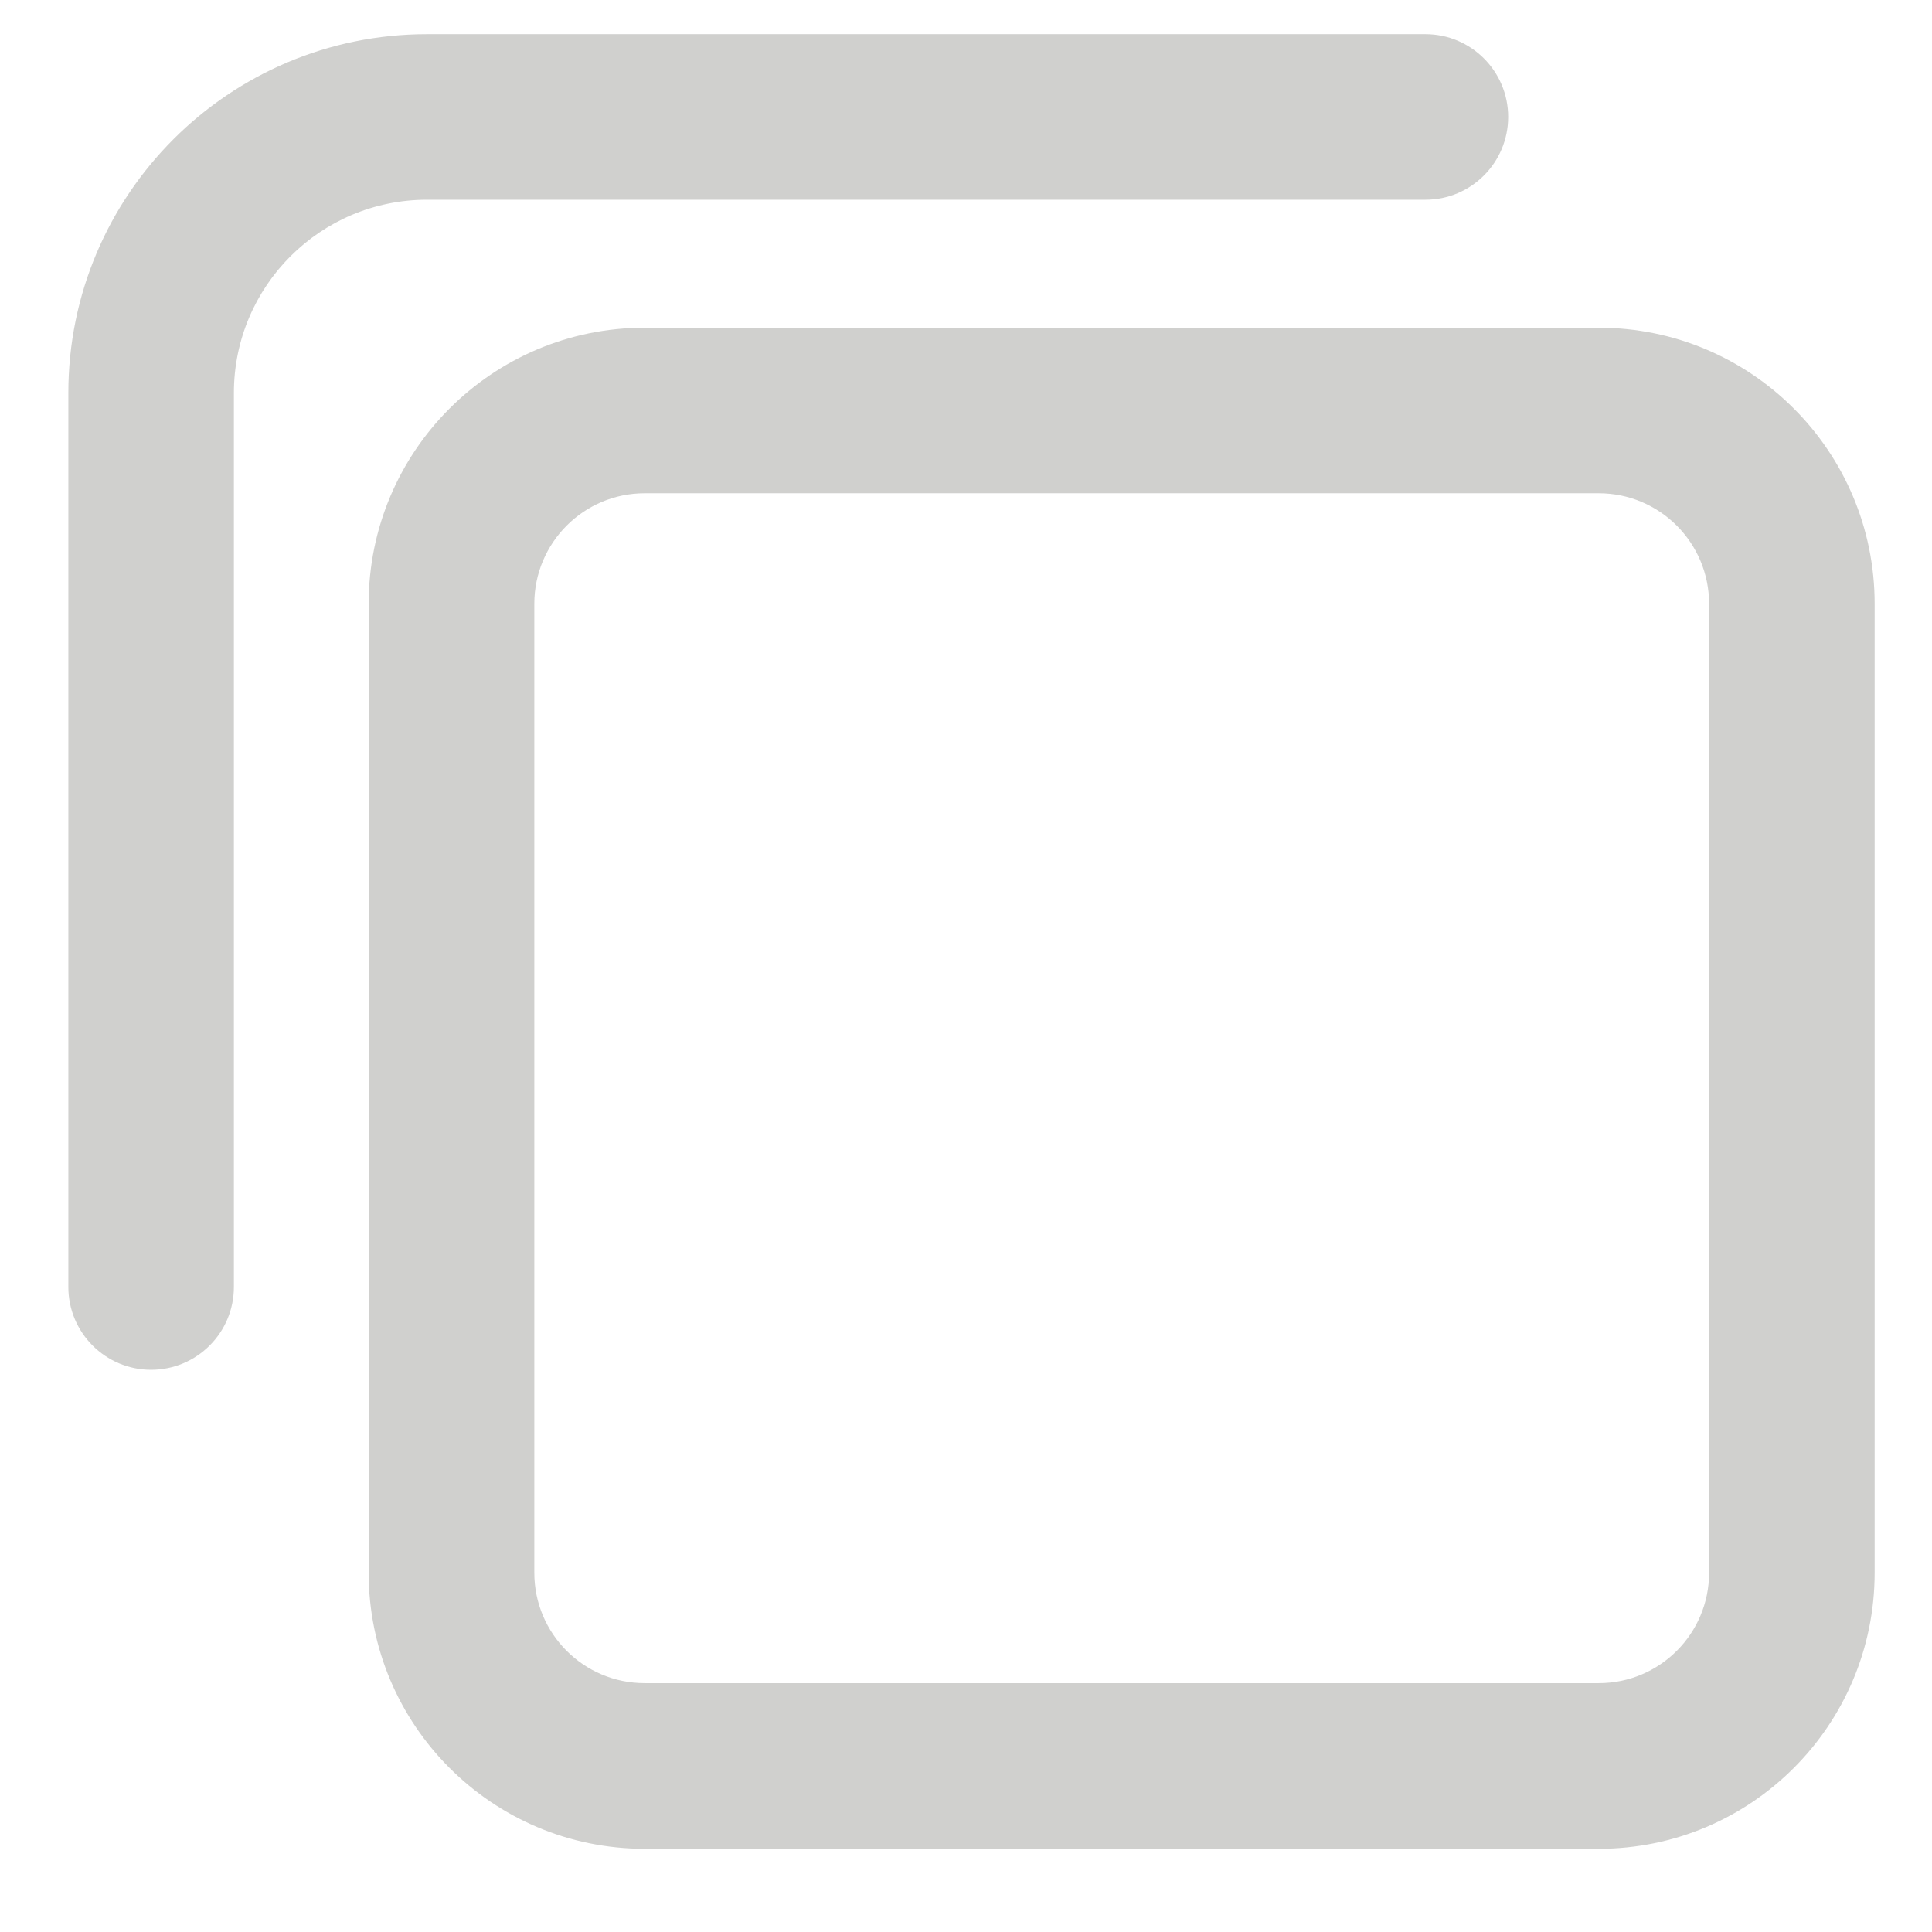 <?xml version="1.0" encoding="UTF-8"?>
<svg width="16px" height="16px" viewBox="0 0 16 16" version="1.1" xmlns="http://www.w3.org/2000/svg" xmlns:xlink="http://www.w3.org/1999/xlink">
    <!-- Generator: Sketch 55.2 (78181) - https://sketchapp.com -->
    <title>Copy block inactive</title>
    <desc>Created with Sketch.</desc>
    <g id="Page-1" stroke="none" stroke-width="1" fill="none" fill-rule="evenodd">
        <g id="Editor-Tab" transform="translate(-364, -309)" fill="#D0D0CE" fill-rule="nonzero">
            <path d="M369.339,311.714 L377.24,311.714 C378.502,311.714 379.525,312.737 379.525,314 L379.525,322.025 C379.525,323.287 378.502,324.311 377.24,324.311 L369.339,324.311 C368.077,324.311 367.053,323.287 367.053,322.025 L367.053,314 C367.053,312.737 368.077,311.714 369.339,311.714 Z M369.339,313.085 C368.834,313.085 368.425,313.495 368.425,314 L368.425,322.025 C368.425,322.53 368.834,322.939 369.339,322.939 L377.24,322.939 C377.745,322.939 378.154,322.53 378.154,322.025 L378.154,314 C378.154,313.495 377.745,313.085 377.24,313.085 L369.339,313.085 Z M375.805,309.283 C376.183,309.283 376.49,309.59 376.49,309.968 C376.49,310.347 376.183,310.654 375.805,310.654 L367.537,310.654 C366.653,310.654 365.937,311.37 365.937,312.254 L365.937,319.658 C365.937,320.037 365.63,320.344 365.251,320.344 C364.873,320.344 364.566,320.037 364.566,319.658 L364.566,312.254 C364.566,310.613 365.896,309.283 367.537,309.283 L375.805,309.283 Z" id="Copy-block-inactive"></path>
        </g>
    </g>
</svg>
